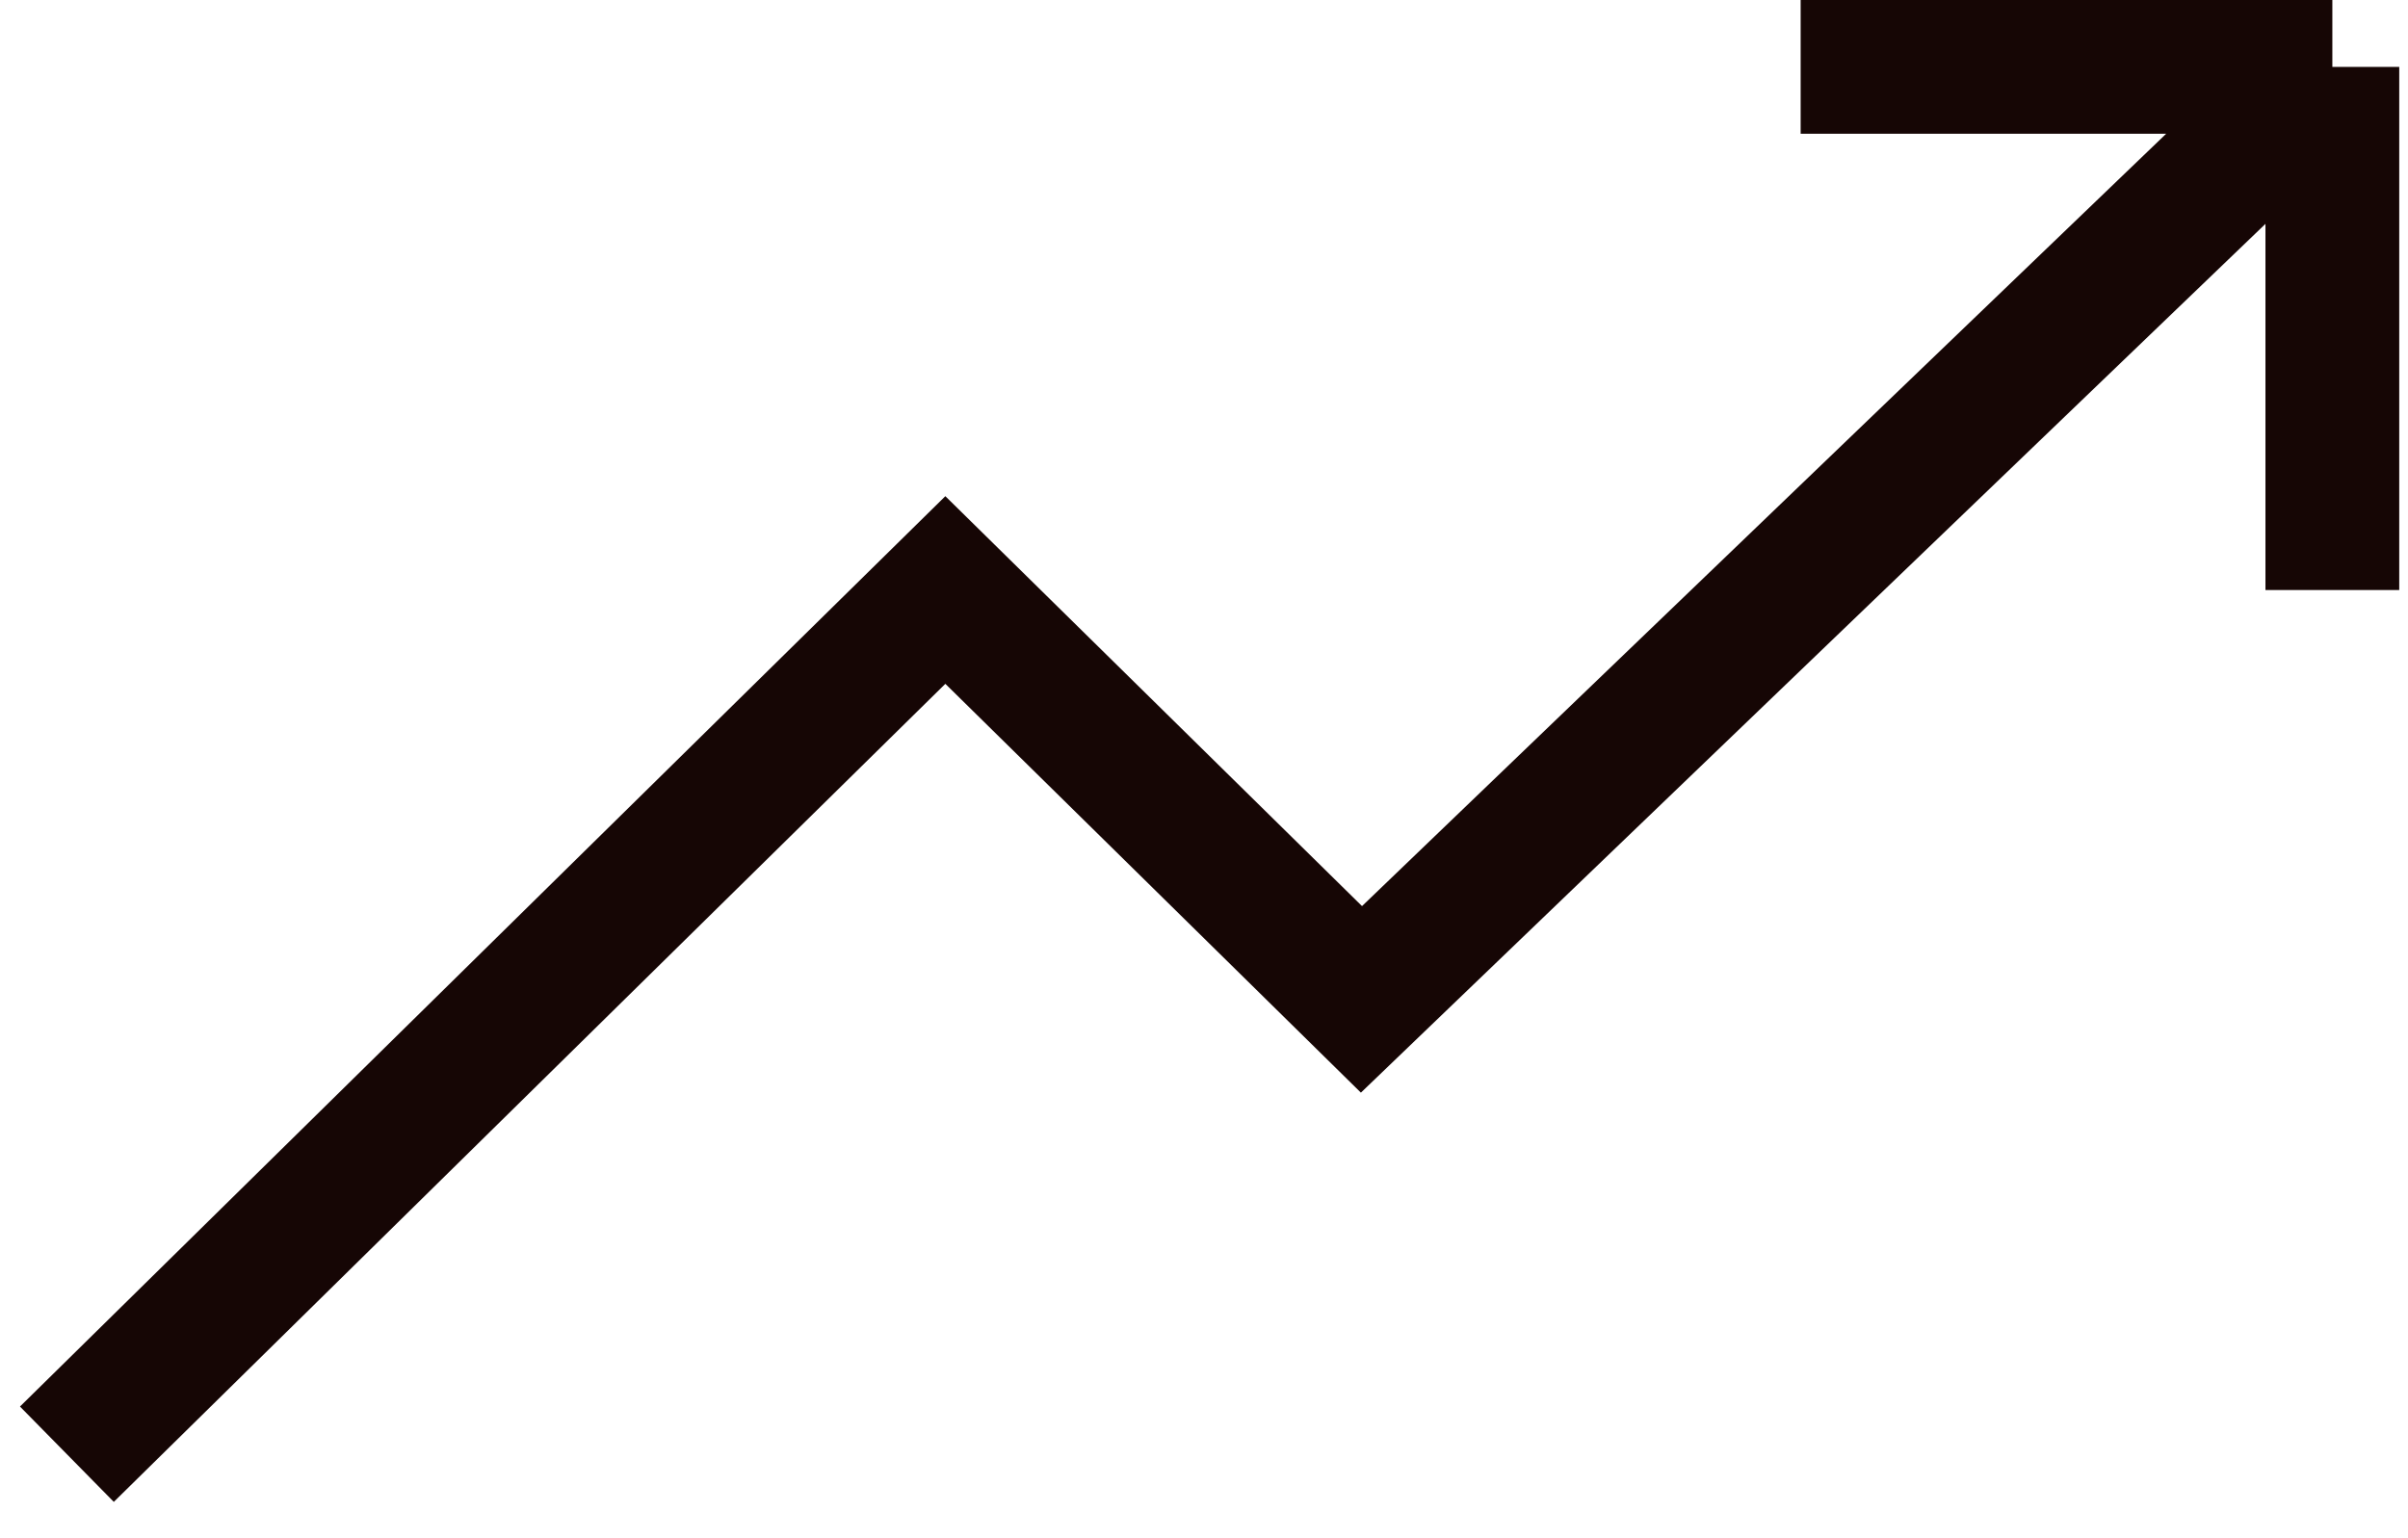 <svg width="36" height="23" viewBox="0 0 36 23" fill="none" xmlns="http://www.w3.org/2000/svg">
<path d="M1 21.744L14.133 8.822L20.354 14.943L34.869 1M34.869 1V8.822M34.869 1H26.92" stroke="#160605" stroke-width="2"/>
</svg>
